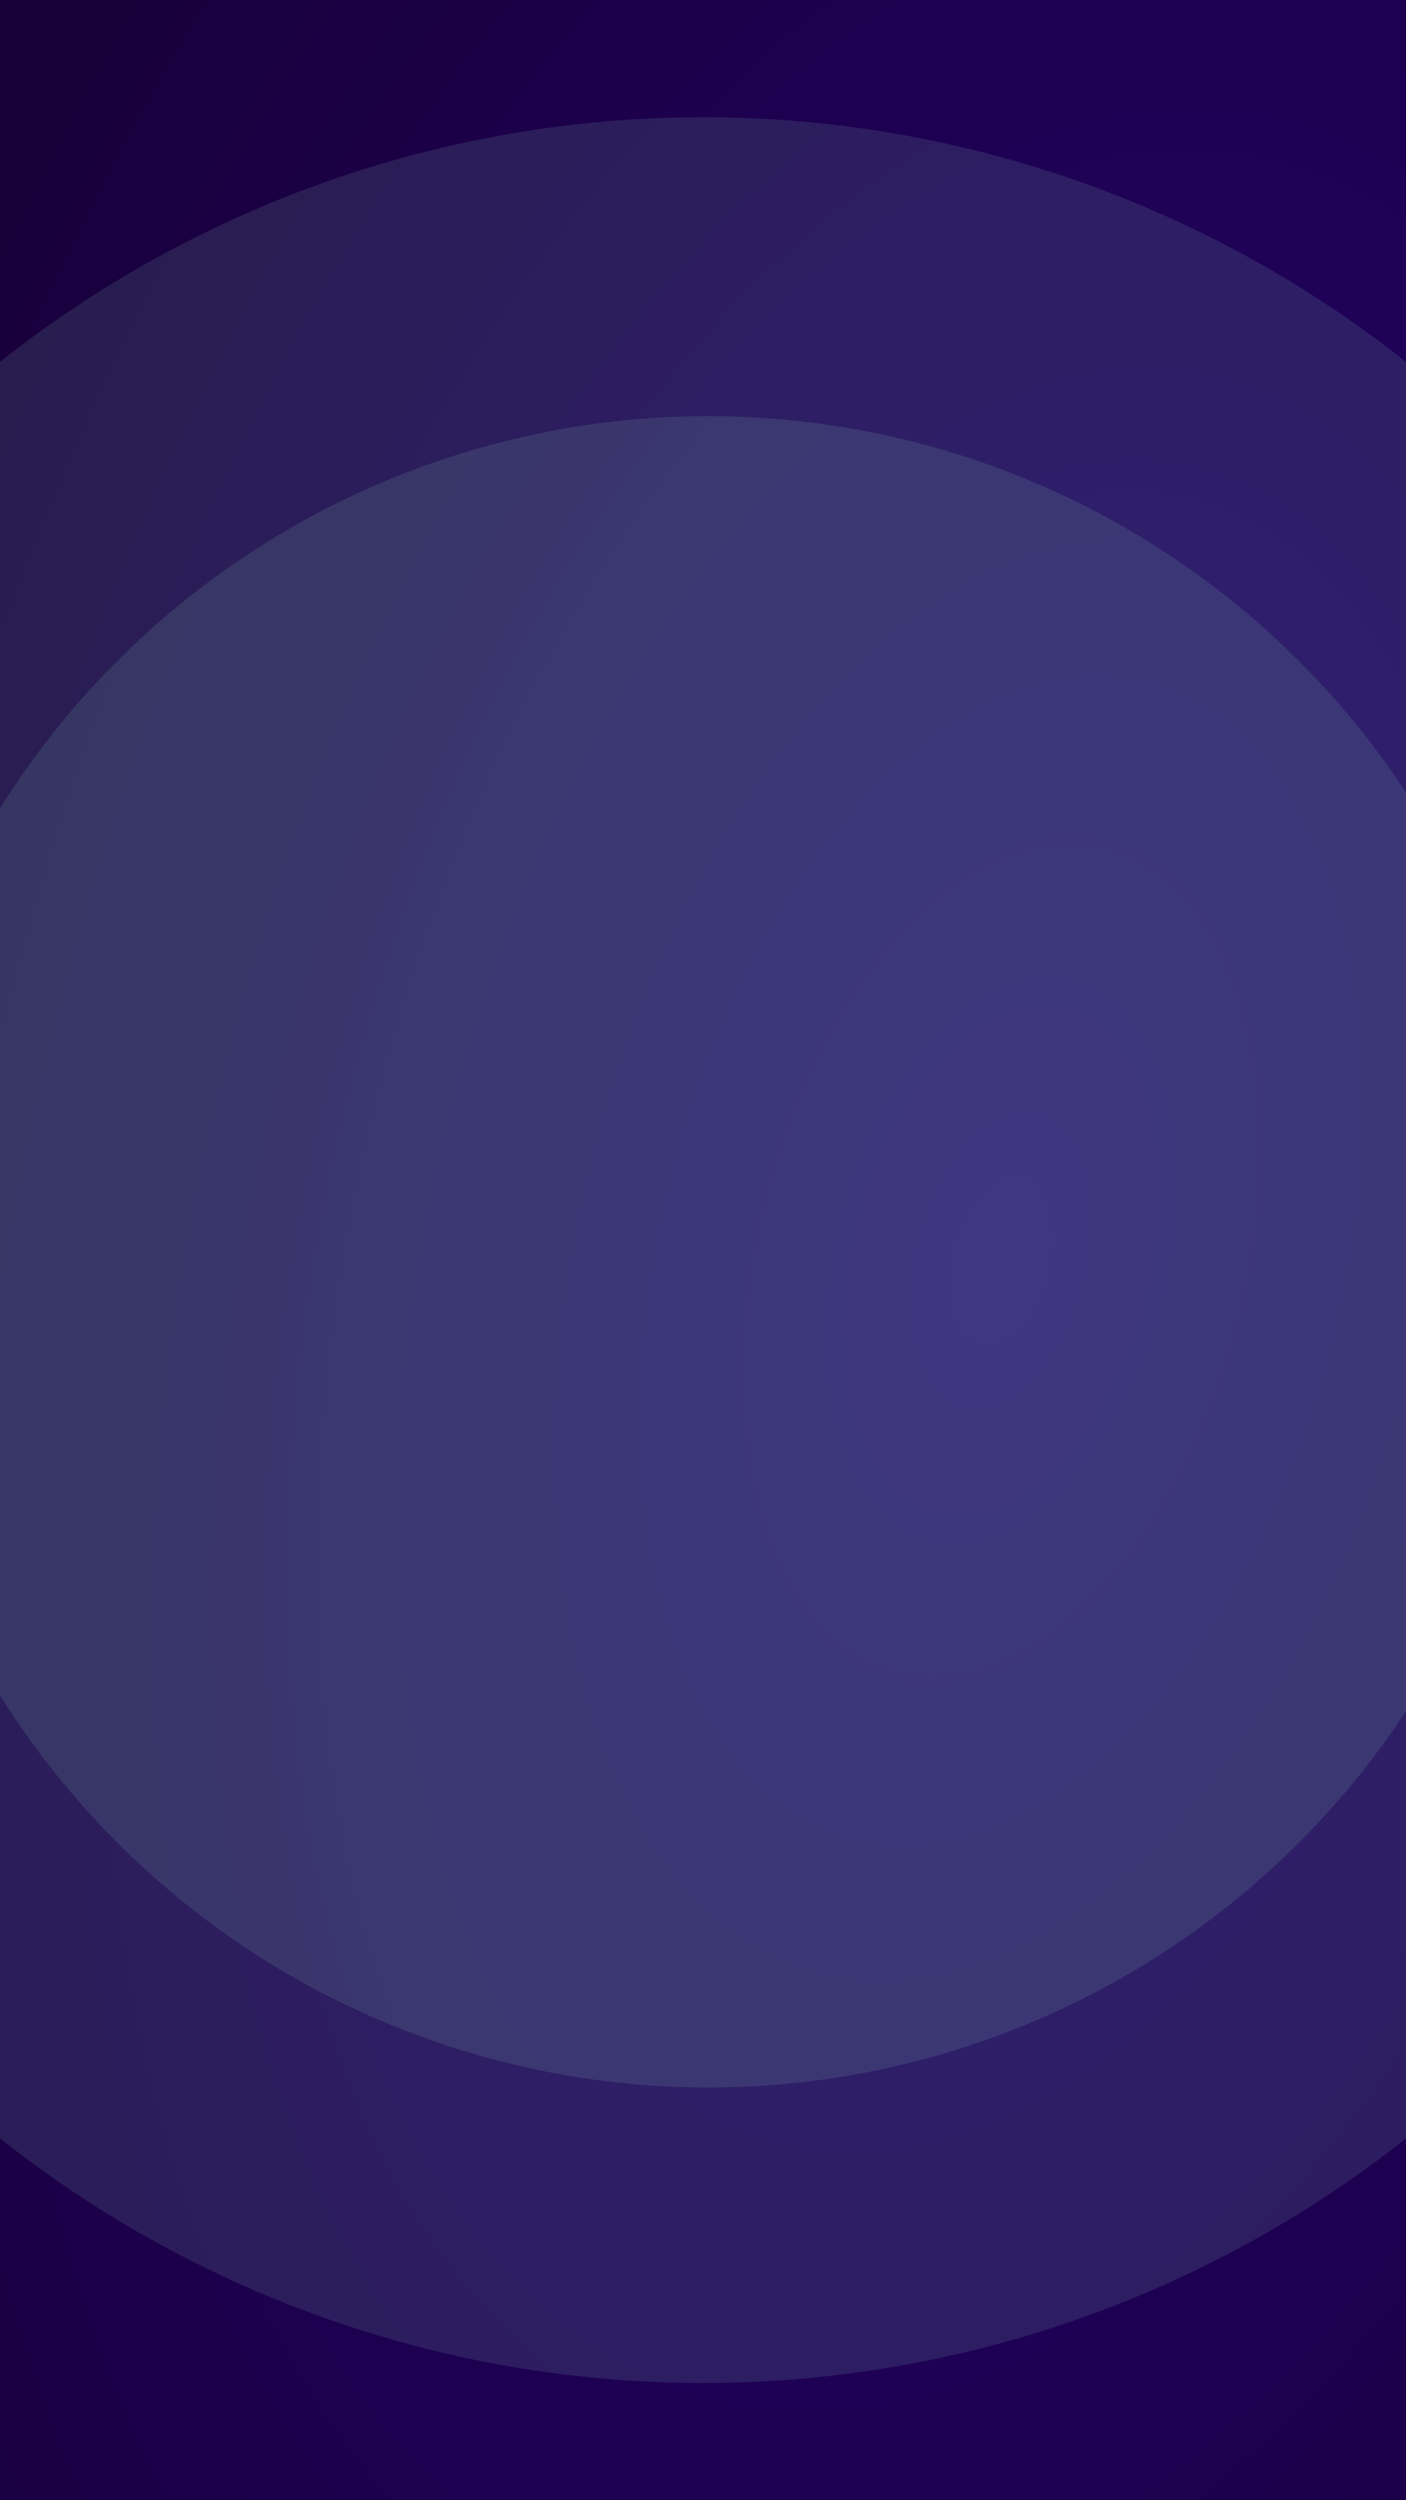 <svg xmlns="http://www.w3.org/2000/svg" xmlns:xlink="http://www.w3.org/1999/xlink" width="414" height="736" viewBox="0 0 414 736">
  <rect x="0" y="0" width="414" height="736" fill="#808080" stroke="none"/>
  <defs>
    <radialGradient id="radial-gradient" cx="0.667" cy="0.674" r="1.063" gradientTransform="matrix(0.809, -0.588, 0.426, 0.586, -0.117, 0.501)" gradientUnits="objectBoundingBox">
      <stop offset="0" stop-color="#25016e"/>
      <stop offset="1" stop-color="#18003b"/>
    </radialGradient>
    <clipPath id="clip-Sign_in">
      <rect width="414" height="736"/>
    </clipPath>
  </defs>
  <g id="Sign_in" data-name="Sign in" clip-path="url(#clip-Sign_in)">
    <rect width="414" height="736" fill="#fff"/>
    <rect id="Rectangle_1" data-name="Rectangle 1" width="414" height="736" fill="url(#radial-gradient)"/>
    <g id="cercles" transform="translate(-143.499 15.5)">
      <path id="Tracé_6490" data-name="Tracé 6490" d="M350.5,19q8.187,0,16.364.4t16.324,1.2q8.148.8,16.246,2t16.128,2.8q8.031,1.6,15.972,3.586t15.775,4.366q7.836,2.376,15.543,5.135t15.272,5.891q7.563,3.132,14.965,6.633t14.621,7.36q7.219,3.86,14.242,8.068t13.829,8.758q6.807,4.548,13.384,9.425t12.9,10.071q6.328,5.193,12.4,10.691t11.855,11.287q5.789,5.789,11.287,11.855t10.691,12.4q5.195,6.328,10.07,12.9t9.426,13.383q4.548,6.807,8.758,13.83t8.068,14.242q3.858,7.22,7.359,14.621t6.633,14.965q3.133,7.563,5.892,15.272t5.135,15.542q2.376,7.834,4.366,15.776t3.586,15.972q1.6,8.029,2.8,16.128t2,16.246q.8,8.148,1.2,16.324T684,352.5q0,8.187-.4,16.364t-1.2,16.324q-.8,8.148-2,16.246t-2.8,16.128q-1.6,8.031-3.586,15.972t-4.366,15.775q-2.376,7.836-5.135,15.543t-5.892,15.272q-3.132,7.563-6.633,14.965t-7.359,14.621q-3.859,7.22-8.068,14.242t-8.758,13.829q-4.548,6.807-9.426,13.384t-10.07,12.9q-5.195,6.327-10.691,12.4t-11.287,11.855q-5.789,5.789-11.855,11.287t-12.4,10.691q-6.328,5.193-12.9,10.07t-13.384,9.426q-6.807,4.548-13.829,8.758t-14.242,8.068q-7.219,3.858-14.621,7.359t-14.965,6.633q-7.564,3.133-15.272,5.892t-15.543,5.135q-7.834,2.376-15.775,4.366t-15.972,3.586q-8.031,1.6-16.128,2.8t-16.246,2q-8.148.8-16.324,1.2T350.5,686q-8.187,0-16.364-.4t-16.324-1.2q-8.148-.8-16.246-2t-16.128-2.8q-8.031-1.6-15.971-3.586t-15.776-4.366q-7.835-2.376-15.543-5.135t-15.272-5.892q-7.563-3.132-14.965-6.633t-14.621-7.359q-7.22-3.859-14.242-8.068t-13.83-8.758q-6.807-4.548-13.383-9.426t-12.9-10.07q-6.328-5.195-12.4-10.691T114.68,588.321q-5.788-5.789-11.287-11.855T92.7,564.071q-5.194-6.328-10.071-12.9t-9.425-13.384q-4.549-6.807-8.758-13.829T56.38,509.712q-3.859-7.219-7.36-14.621t-6.633-14.965q-3.134-7.564-5.891-15.272t-5.135-15.543q-2.376-7.834-4.366-15.775t-3.586-15.972q-1.6-8.031-2.8-16.128t-2-16.246q-.8-8.148-1.2-16.324T17,352.5q0-8.187.4-16.364t1.2-16.324q.8-8.148,2-16.246t2.8-16.128q1.6-8.031,3.586-15.972T31.36,255.69q2.377-7.834,5.135-15.542t5.891-15.272q3.132-7.563,6.633-14.965t7.36-14.621q3.86-7.22,8.068-14.242t8.758-13.83q4.548-6.807,9.425-13.383t10.071-12.9q5.193-6.328,10.691-12.4t11.287-11.855q5.789-5.788,11.855-11.287t12.4-10.691q6.328-5.194,12.9-10.071t13.383-9.425q6.807-4.548,13.83-8.758t14.242-8.068q7.22-3.86,14.621-7.36t14.965-6.633q7.563-3.134,15.272-5.891t15.542-5.135q7.834-2.376,15.776-4.366t15.971-3.586q8.029-1.6,16.128-2.8t16.246-2q8.148-.8,16.324-1.2T350.5,19Z" fill="#89cfbd" opacity="0.141"/>
      <path id="Tracé_6491" data-name="Tracé 6491" d="M352,107q6.039,0,12.07.3t12.042.888q6.01.591,11.983,1.478t11.9,2.064q5.922,1.179,11.781,2.646t11.637,3.221q5.779,1.752,11.465,3.787t11.265,4.346q5.58,2.312,11.039,4.893t10.785,5.429q5.325,2.847,10.505,5.952t10.2,6.459q5.02,3.354,9.872,6.953t9.519,7.428q4.67,3.831,9.143,7.887t8.745,8.326q4.27,4.271,8.326,8.745t7.886,9.143q3.832,4.668,7.429,9.519t6.952,9.872q3.355,5.022,6.46,10.2t5.951,10.505q2.847,5.326,5.429,10.785t4.894,11.039q2.312,5.578,4.346,11.265t3.787,11.465q1.754,5.779,3.221,11.637t2.646,11.781q1.177,5.924,2.064,11.9t1.478,11.983q.593,6.01.889,12.042T598,353q0,6.037-.3,12.07t-.889,12.042q-.592,6.01-1.478,11.983t-2.064,11.9q-1.179,5.922-2.646,11.781t-3.221,11.637q-1.754,5.779-3.787,11.465t-4.346,11.265q-2.312,5.58-4.894,11.039t-5.429,10.785Q566.1,474.288,563,479.468t-6.46,10.2q-3.354,5.022-6.952,9.872t-7.429,9.519q-3.831,4.668-7.886,9.143t-8.326,8.745q-4.27,4.27-8.745,8.325t-9.143,7.887q-4.668,3.832-9.519,7.429t-9.872,6.952q-5.022,3.355-10.2,6.46t-10.505,5.951q-5.326,2.847-10.785,5.429t-11.039,4.894q-5.578,2.31-11.265,4.346t-11.465,3.787q-5.779,1.754-11.637,3.221t-11.781,2.646q-5.922,1.177-11.9,2.064t-11.983,1.478q-6.009.593-12.042.888T352,599q-6.039,0-12.071-.3t-12.042-.888q-6.009-.593-11.983-1.478t-11.9-2.064q-5.924-1.179-11.781-2.646t-11.637-3.221q-5.778-1.754-11.465-3.787t-11.265-4.346q-5.58-2.312-11.039-4.894t-10.785-5.429Q230.709,567.1,225.53,564t-10.2-6.46q-5.021-3.354-9.872-6.952t-9.519-7.429q-4.668-3.831-9.143-7.887t-8.745-8.325q-4.271-4.269-8.326-8.745t-7.887-9.143q-3.831-4.669-7.428-9.519t-6.953-9.872q-3.355-5.022-6.46-10.2t-5.951-10.505q-2.847-5.326-5.429-10.785t-4.893-11.039q-2.312-5.578-4.345-11.265t-3.788-11.465q-1.753-5.779-3.221-11.637t-2.645-11.781q-1.179-5.922-2.064-11.9t-1.478-11.983q-.592-6.009-.888-12.042T106,353q0-6.039.3-12.071t.888-12.042q.592-6.009,1.478-11.983t2.064-11.9q1.178-5.924,2.645-11.781t3.221-11.637q1.752-5.779,3.788-11.465t4.345-11.265q2.312-5.58,4.893-11.039t5.429-10.785q2.847-5.325,5.951-10.505t6.46-10.2q3.355-5.021,6.953-9.872t7.428-9.519q3.831-4.668,7.887-9.143t8.326-8.745q4.271-4.271,8.745-8.326t9.143-7.887q4.668-3.831,9.519-7.428t9.872-6.953q5.022-3.355,10.2-6.459t10.506-5.952q5.325-2.847,10.785-5.429t11.039-4.893q5.58-2.31,11.265-4.346t11.465-3.787q5.779-1.753,11.637-3.221t11.781-2.646q5.924-1.178,11.9-2.064t11.983-1.478q6.01-.592,12.042-.888T352,107Z" fill="#89cfbd" opacity="0.141"/>
    </g>
  </g>
</svg>

